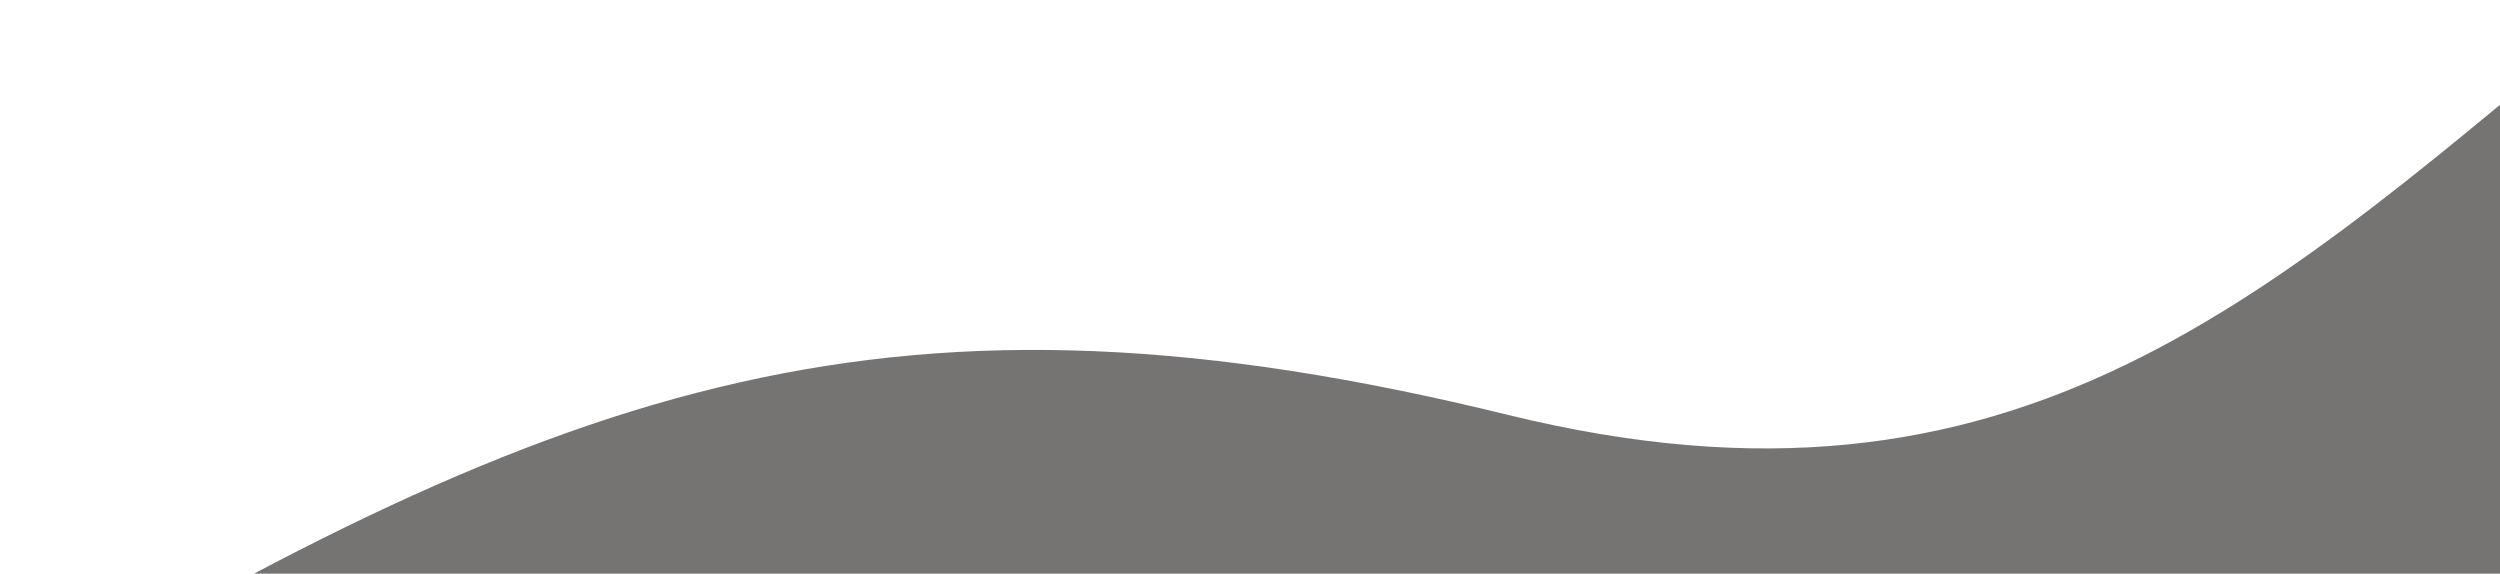 <svg width="937" height="215" viewBox="0 0 937 215" fill="none" xmlns="http://www.w3.org/2000/svg">
<path d="M565.175 155.498C336.92 99.477 213.749 141.27 0.252 268.89L984.089 281.53L984.089 0C850.993 110.479 756.675 202.498 565.175 155.498Z" fill="#767373"/>
</svg>

